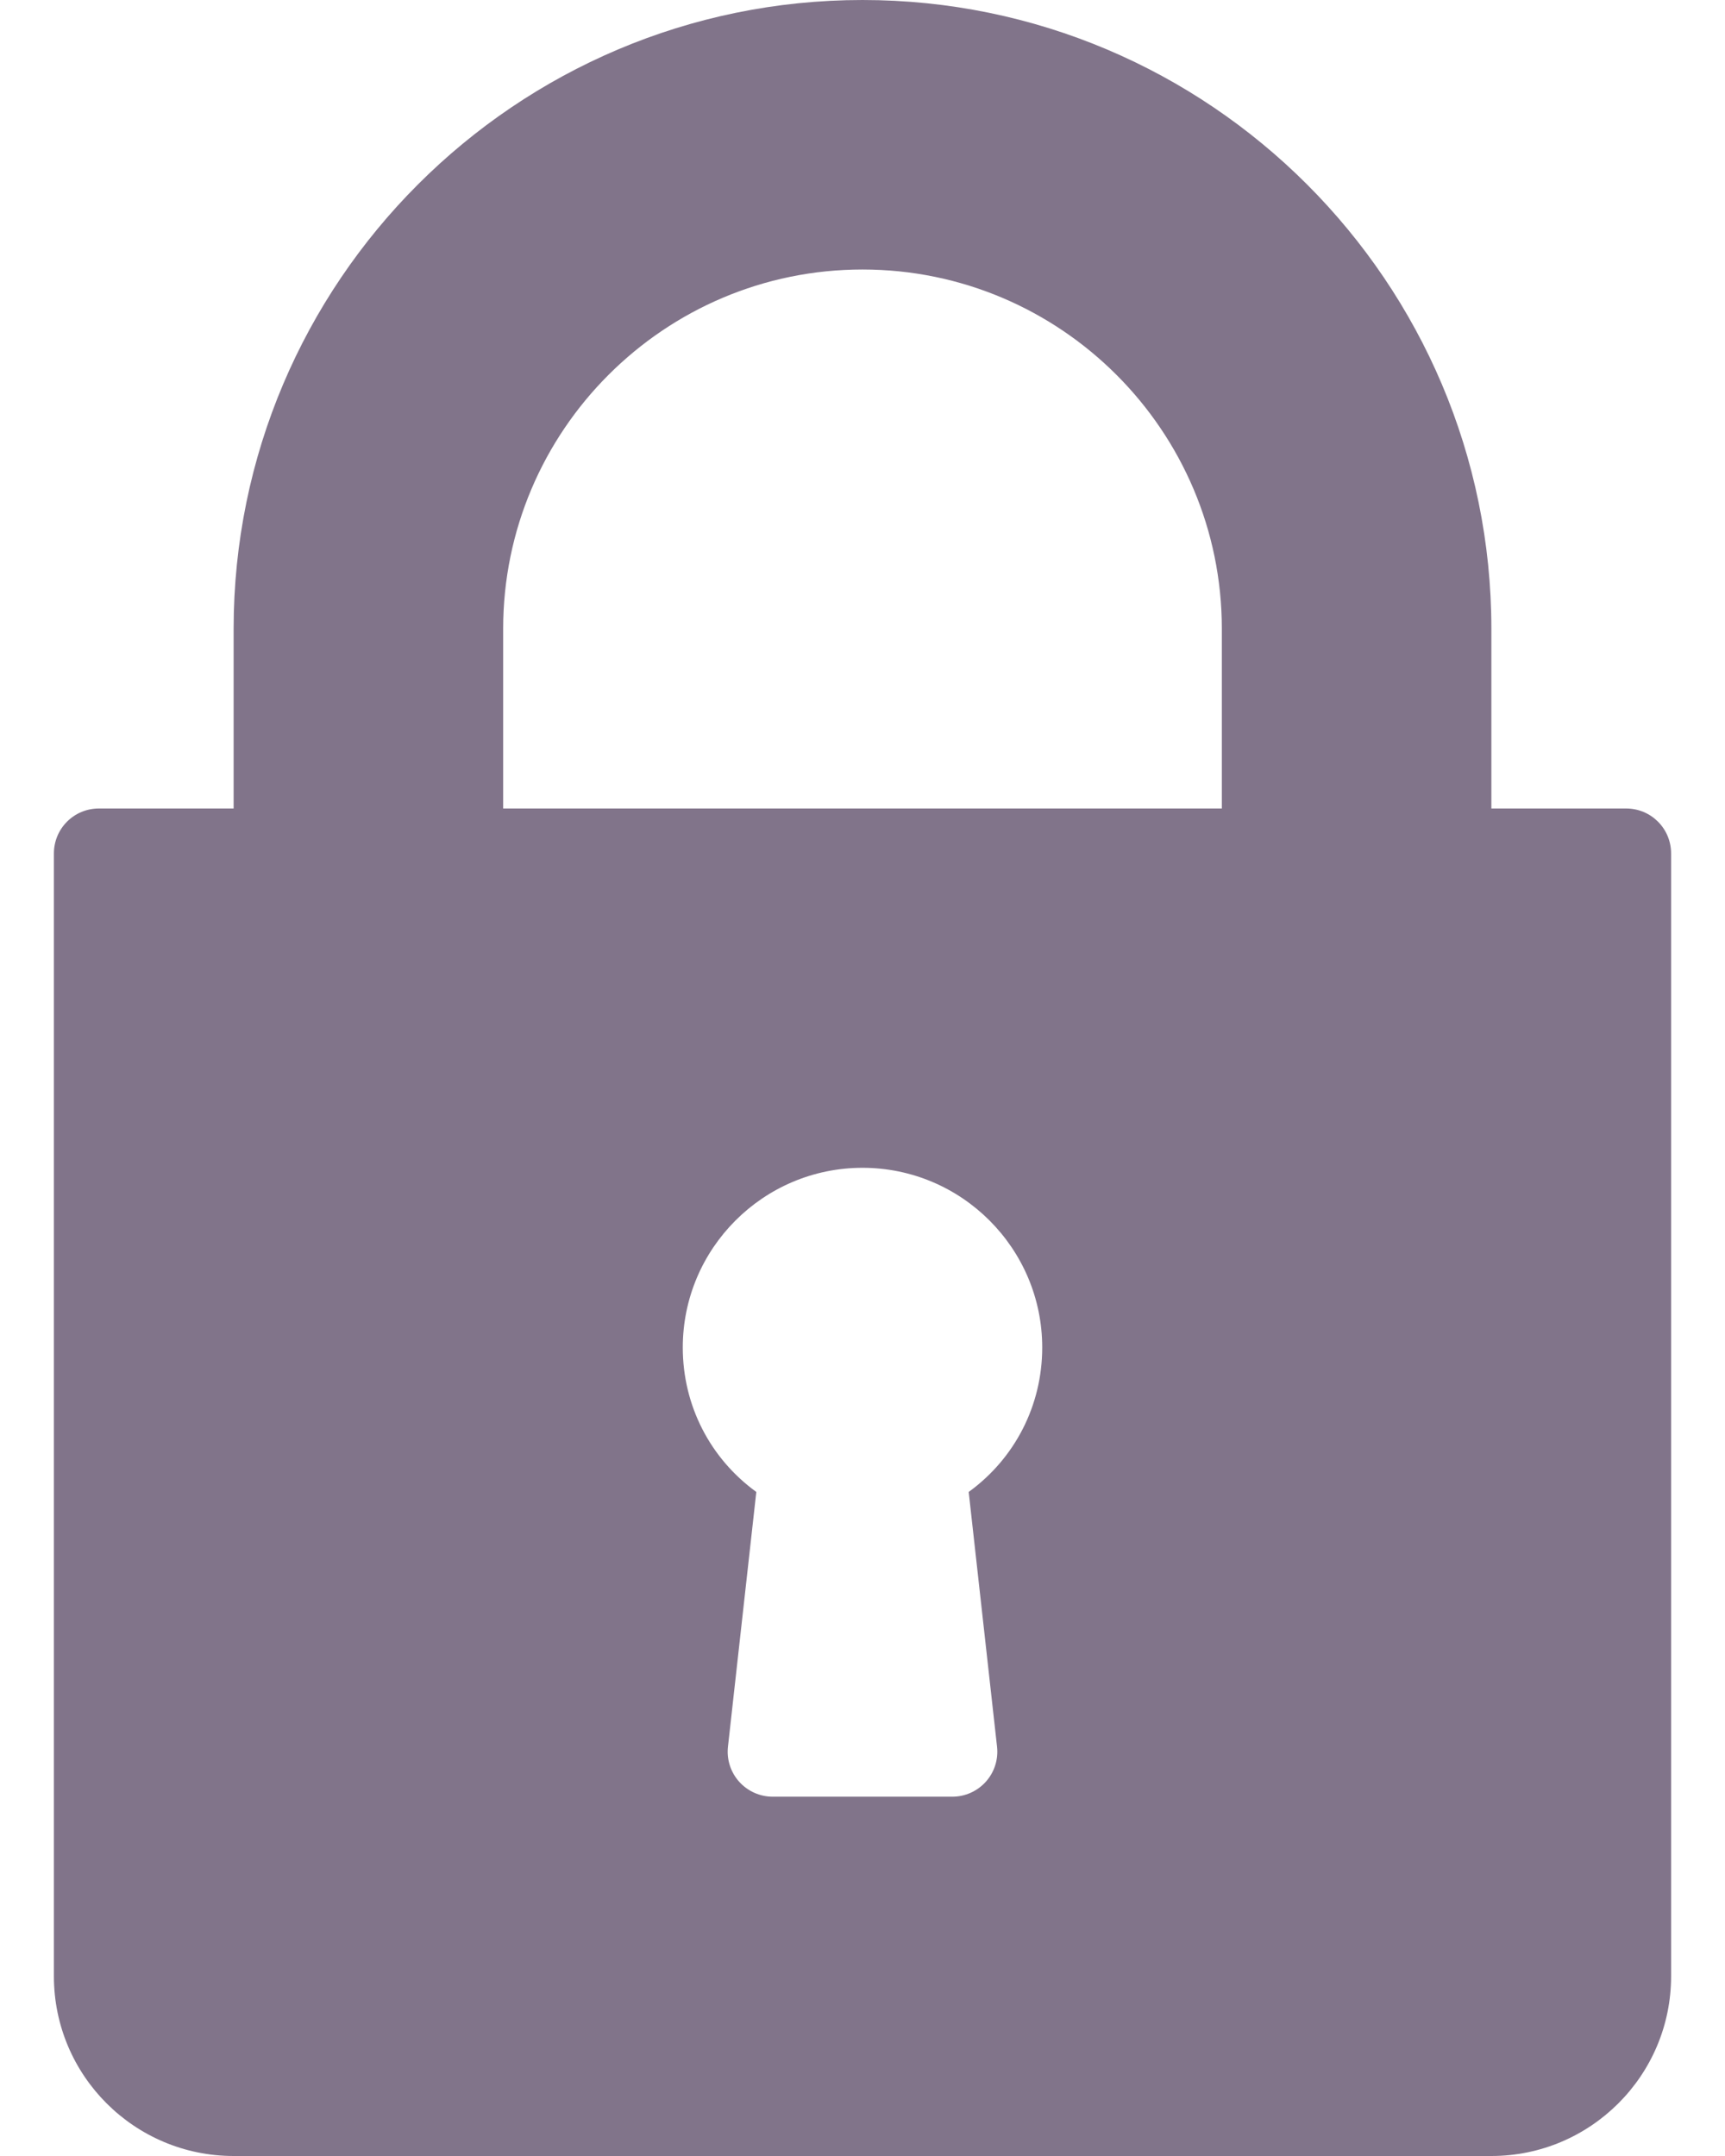 <svg width="16" height="20" viewBox="0 0 16 20" fill="none" xmlns="http://www.w3.org/2000/svg">
                        <path d="M15.083 7.5H13.833V5.833C13.833 2.617 11.217 0 8 0C4.783 0 2.167 2.617 2.167 5.833V7.5H0.917C0.686 7.5 0.5 7.686 0.5 7.917V18.333C0.5 19.253 1.247 20 2.167 20H13.833C14.752 20 15.5 19.253 15.5 18.333V7.917C15.5 7.686 15.314 7.5 15.083 7.5ZM9.248 16.204C9.261 16.322 9.223 16.44 9.144 16.528C9.065 16.616 8.952 16.667 8.833 16.667H7.167C7.048 16.667 6.935 16.616 6.856 16.528C6.777 16.44 6.739 16.322 6.752 16.204L7.015 13.84C6.588 13.53 6.333 13.039 6.333 12.5C6.333 11.581 7.081 10.833 8 10.833C8.919 10.833 9.667 11.581 9.667 12.5C9.667 13.039 9.412 13.53 8.985 13.84L9.248 16.204ZM11.333 7.5H4.667V5.833C4.667 3.995 6.162 2.5 8 2.5C9.838 2.5 11.333 3.995 11.333 5.833V7.5Z" fill="#62526D" fill-opacity="0.8"/>
                    </svg>